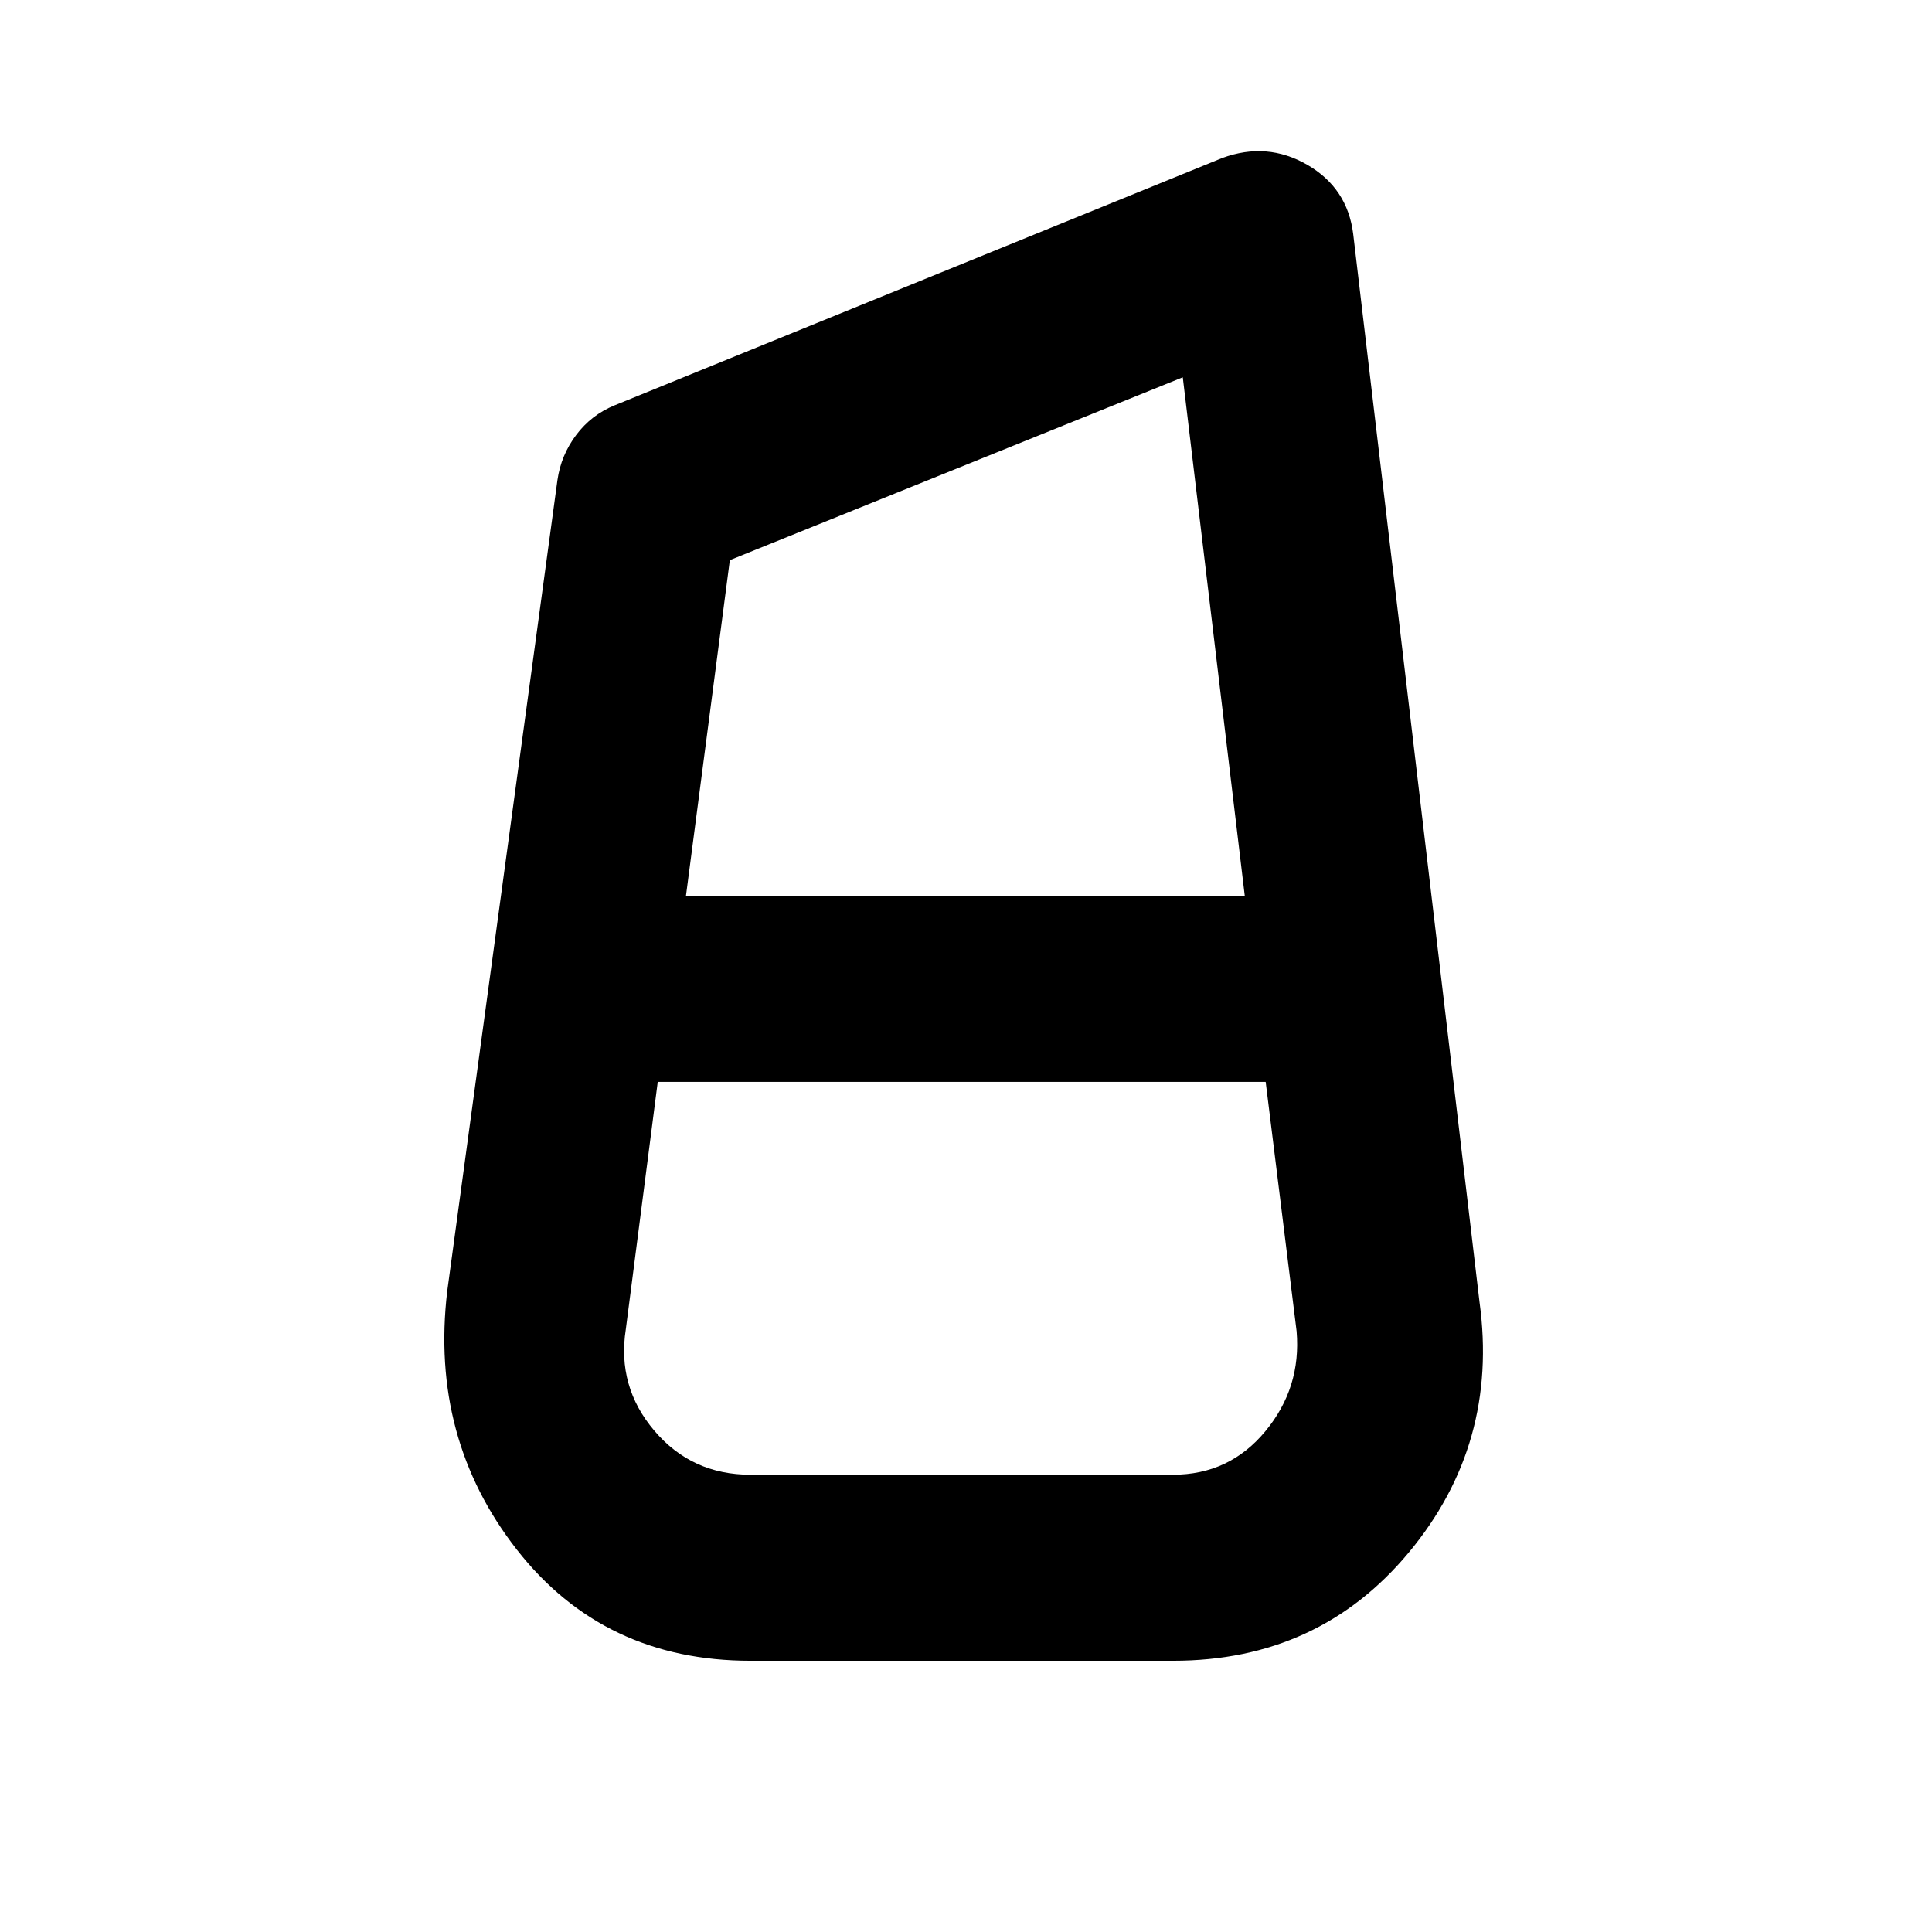 <svg xmlns="http://www.w3.org/2000/svg" height="20" viewBox="0 -960 960 960" width="20"><path d="M372.91-134.78q-72.98 0-116.15-55.28-43.17-55.29-34.54-128.33l54.76-403.02q1.76-12.36 9.29-22.41 7.53-10.04 19.12-14.77L607.3-881.48q22.22-8.2 42.23 3.34 20.01 11.53 22.86 34.34l62.76 530.67q9.7 70.61-35.07 124.48-44.78 53.87-117.11 53.87H372.91Zm0-92.44h209.92q28.04 0 45.93-21.61 17.89-21.6 15.52-49.65l-15.37-123.95H326.83l-15.87 122.95q-4.44 28.48 14.16 50.37 18.6 21.89 47.79 21.89Zm-10.26-454.45-21.8 166.8h277.67l-30.8-257.65-225.07 90.85ZM476.8-422.43Zm1.57-92.44Zm.5 92.44v-92.44 92.44Z"/></svg>